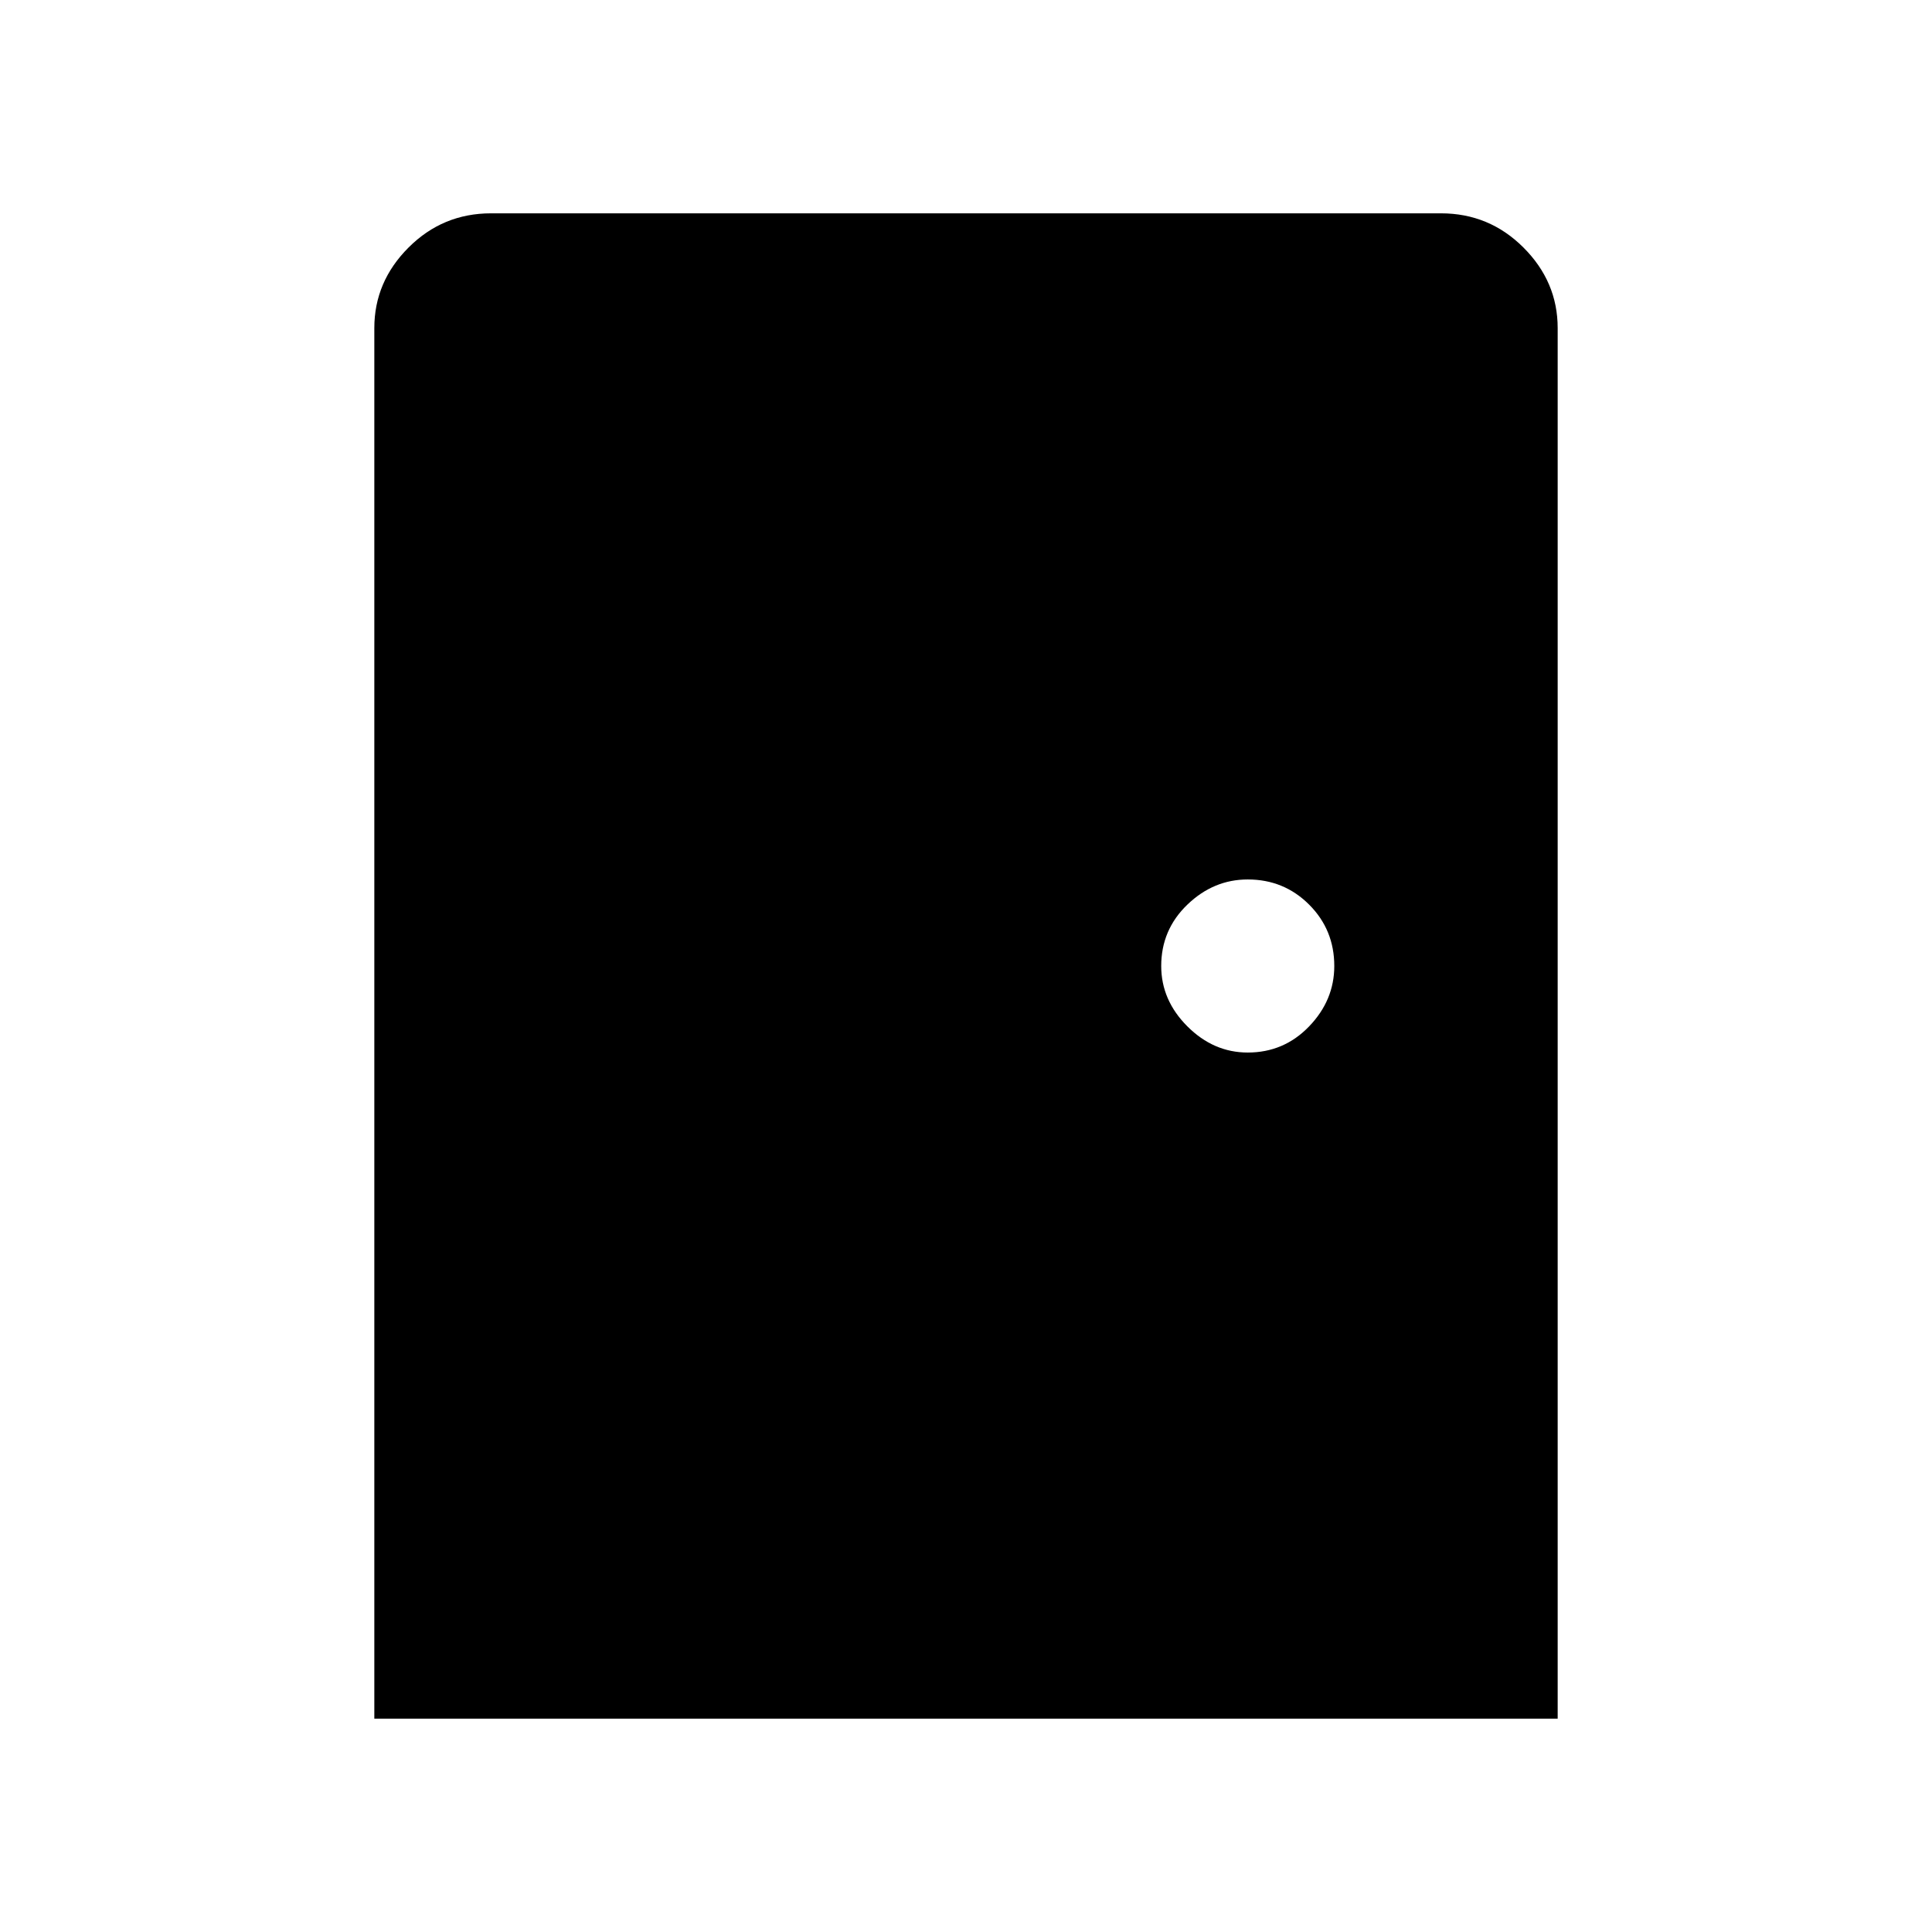 <svg xmlns="http://www.w3.org/2000/svg" height="48" width="48"><path d="M9.3 42.7V8.15q0-1.15.85-2Q11 5.3 12.2 5.3h23.6q1.2 0 2.05.85.85.85.85 2V42.7ZM31 26.15q.9 0 1.525-.65.625-.65.625-1.5 0-.9-.625-1.525Q31.9 21.85 31 21.85q-.85 0-1.5.625T28.85 24q0 .85.65 1.5t1.5.65Z"/></svg>